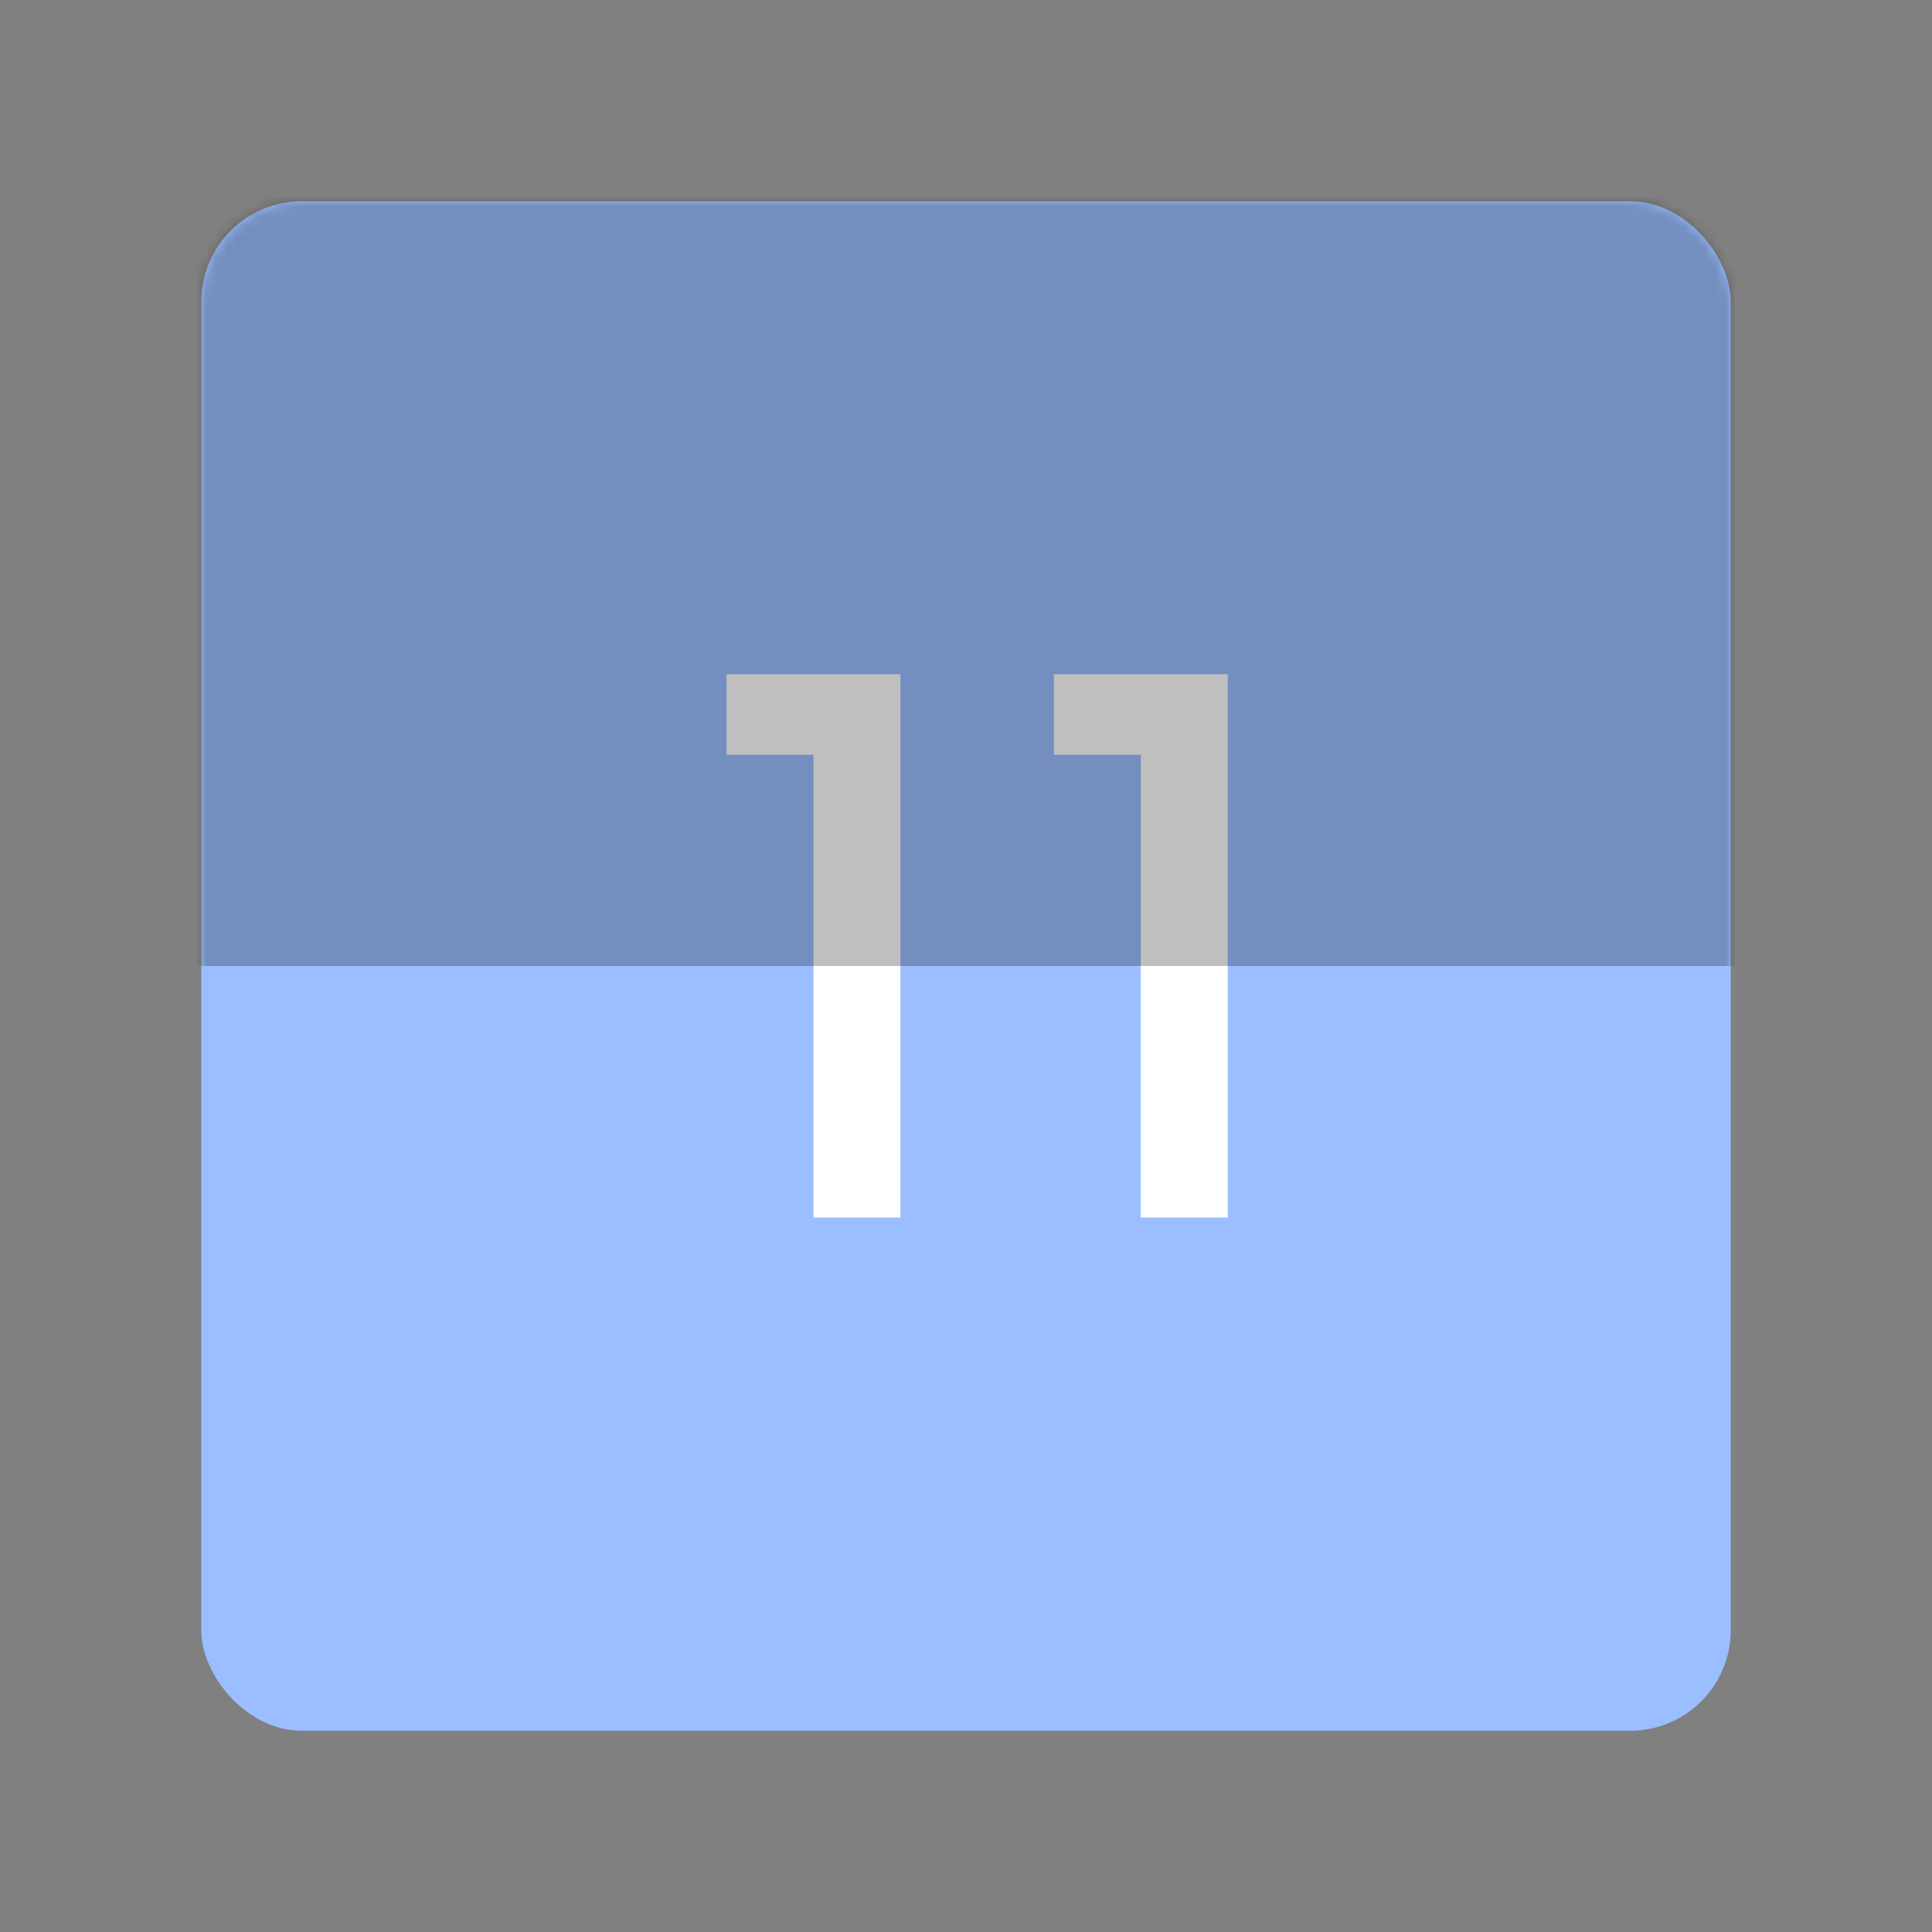 <svg xmlns="http://www.w3.org/2000/svg" width="192" height="192" fill="none"><rect width="100%" height="100%" fill="#808080" stroke="none"/><rect width="152" height="152" x="20" y="20" fill="#9ABEFF" rx="10"/><mask id="a" width="152" height="152" x="20" y="20" maskUnits="userSpaceOnUse" style="mask-type:luminance"><rect width="152" height="152" x="20" y="20" fill="#fff" rx="10"/></mask><g mask="url(#a)"><path fill="#fff" d="M80.842 121h8.64V67h-17.28v8.01h8.64V121Zm32.528 0h8.64V67h-17.28v8.01h8.64V121Z"/><path fill="#000" fill-opacity=".25" d="M-2-2h196v98H-2z"/></g></svg>